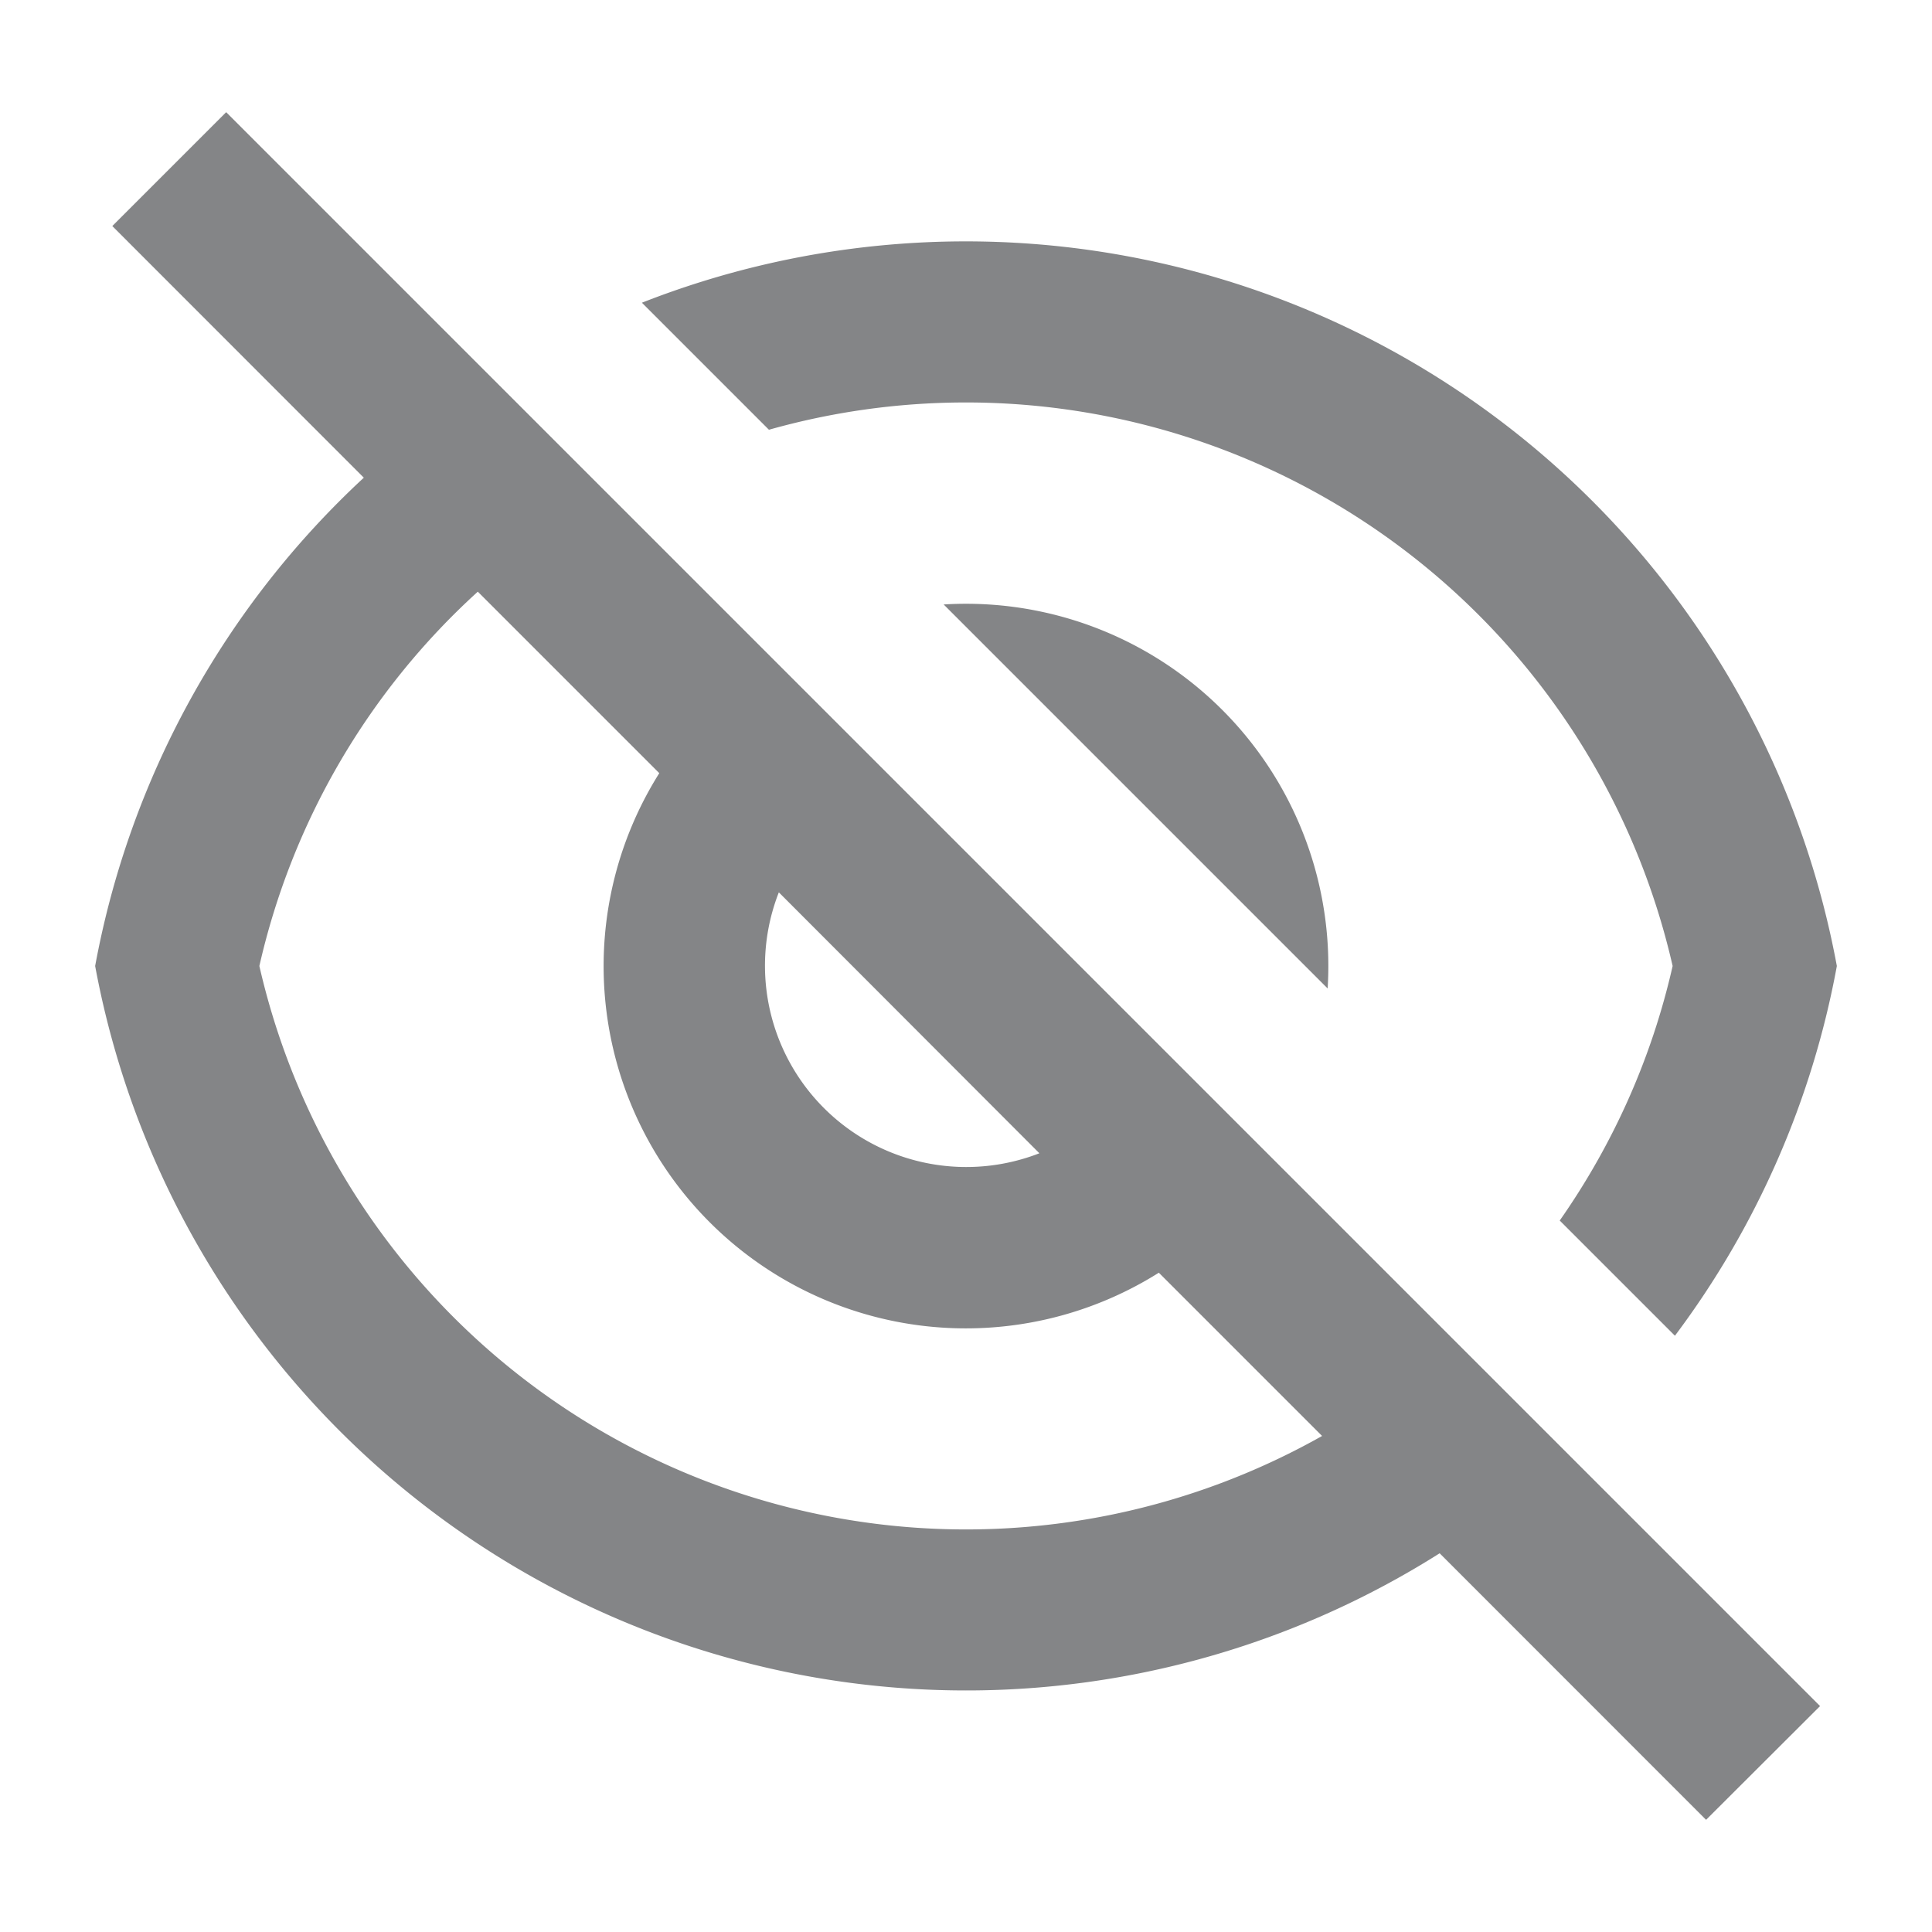 <svg xmlns="http://www.w3.org/2000/svg" viewBox="0 0 16 16"><path fill-rule="nonzero" fill="#848587" d="M11.922 12.864A7.336 7.336 0 0 1 .788 8a7.321 7.321 0 0 1 2.225-4.044L.93 1.872l.943-.943 13.2 13.2-.944.942-2.206-2.207ZM3.957 4.9A5.977 5.977 0 0 0 2.148 8a6.003 6.003 0 0 0 8.801 3.892L9.597 10.54A3 3 0 0 1 5.46 6.403L3.957 4.9Zm4.652 4.652L6.45 7.39A1.667 1.667 0 0 0 8.61 9.55Zm5.262 1.51-.954-.954c.437-.624.76-1.336.935-2.108a6.003 6.003 0 0 0-7.484-4.441L5.316 2.507A7.336 7.336 0 0 1 15.212 8a7.298 7.298 0 0 1-1.341 3.062ZM7.815 5.006a3 3 0 0 1 3.18 3.18l-3.18-3.18Z" data-follow-fill="#848587"/></svg>